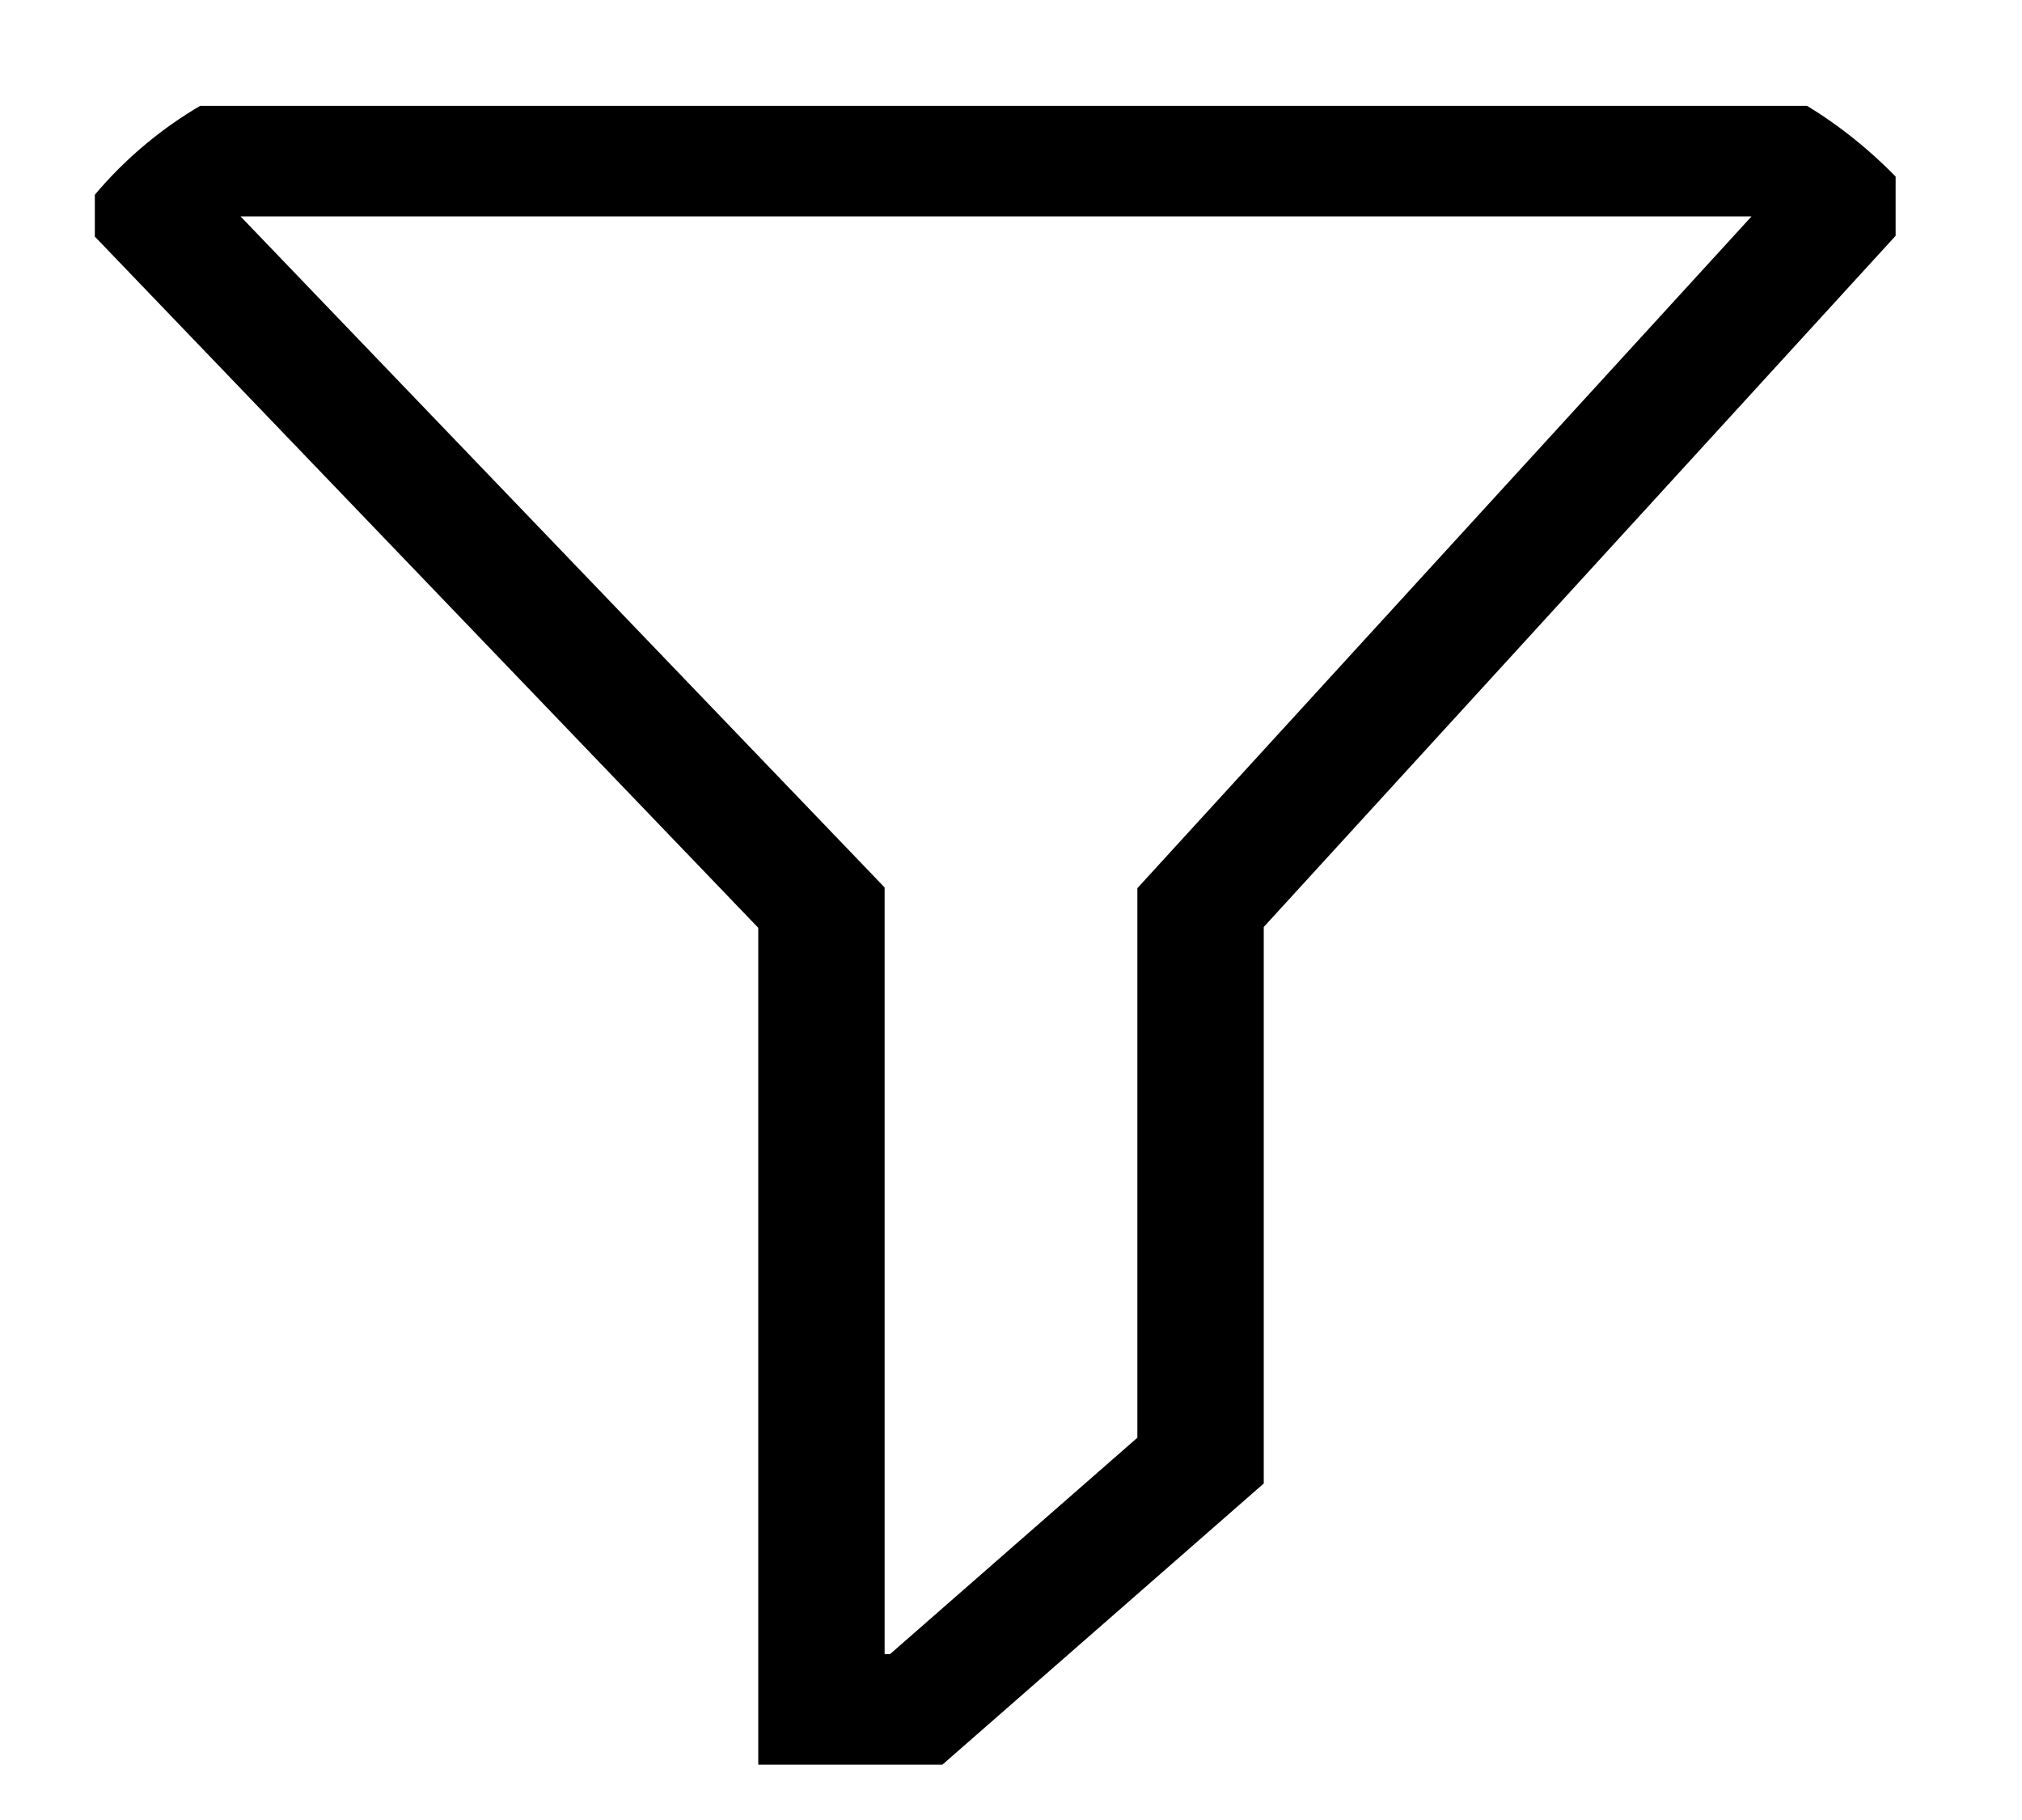 <svg width="20" height="18" viewBox="0 0 20 18" fill="none" xmlns="http://www.w3.org/2000/svg">
<g clip-path="url(#clip0_1686_906)">
<path d="M9.321 17.453H7.5V9.176L0.938 2.34V1.047H18.75V2.332L12.5 9.168V14.672L9.321 17.453ZM8.75 16.359H8.804L11.25 14.219V8.784L17.325 2.14H2.379L8.75 8.777V16.359Z" fill="black"/>
</g>
<defs>
<clipPath id="clip0_1686_906">
<rect y="0.5" width="20" height="17.5" rx="4" fill="white"/>
</clipPath>
</defs>
</svg>
